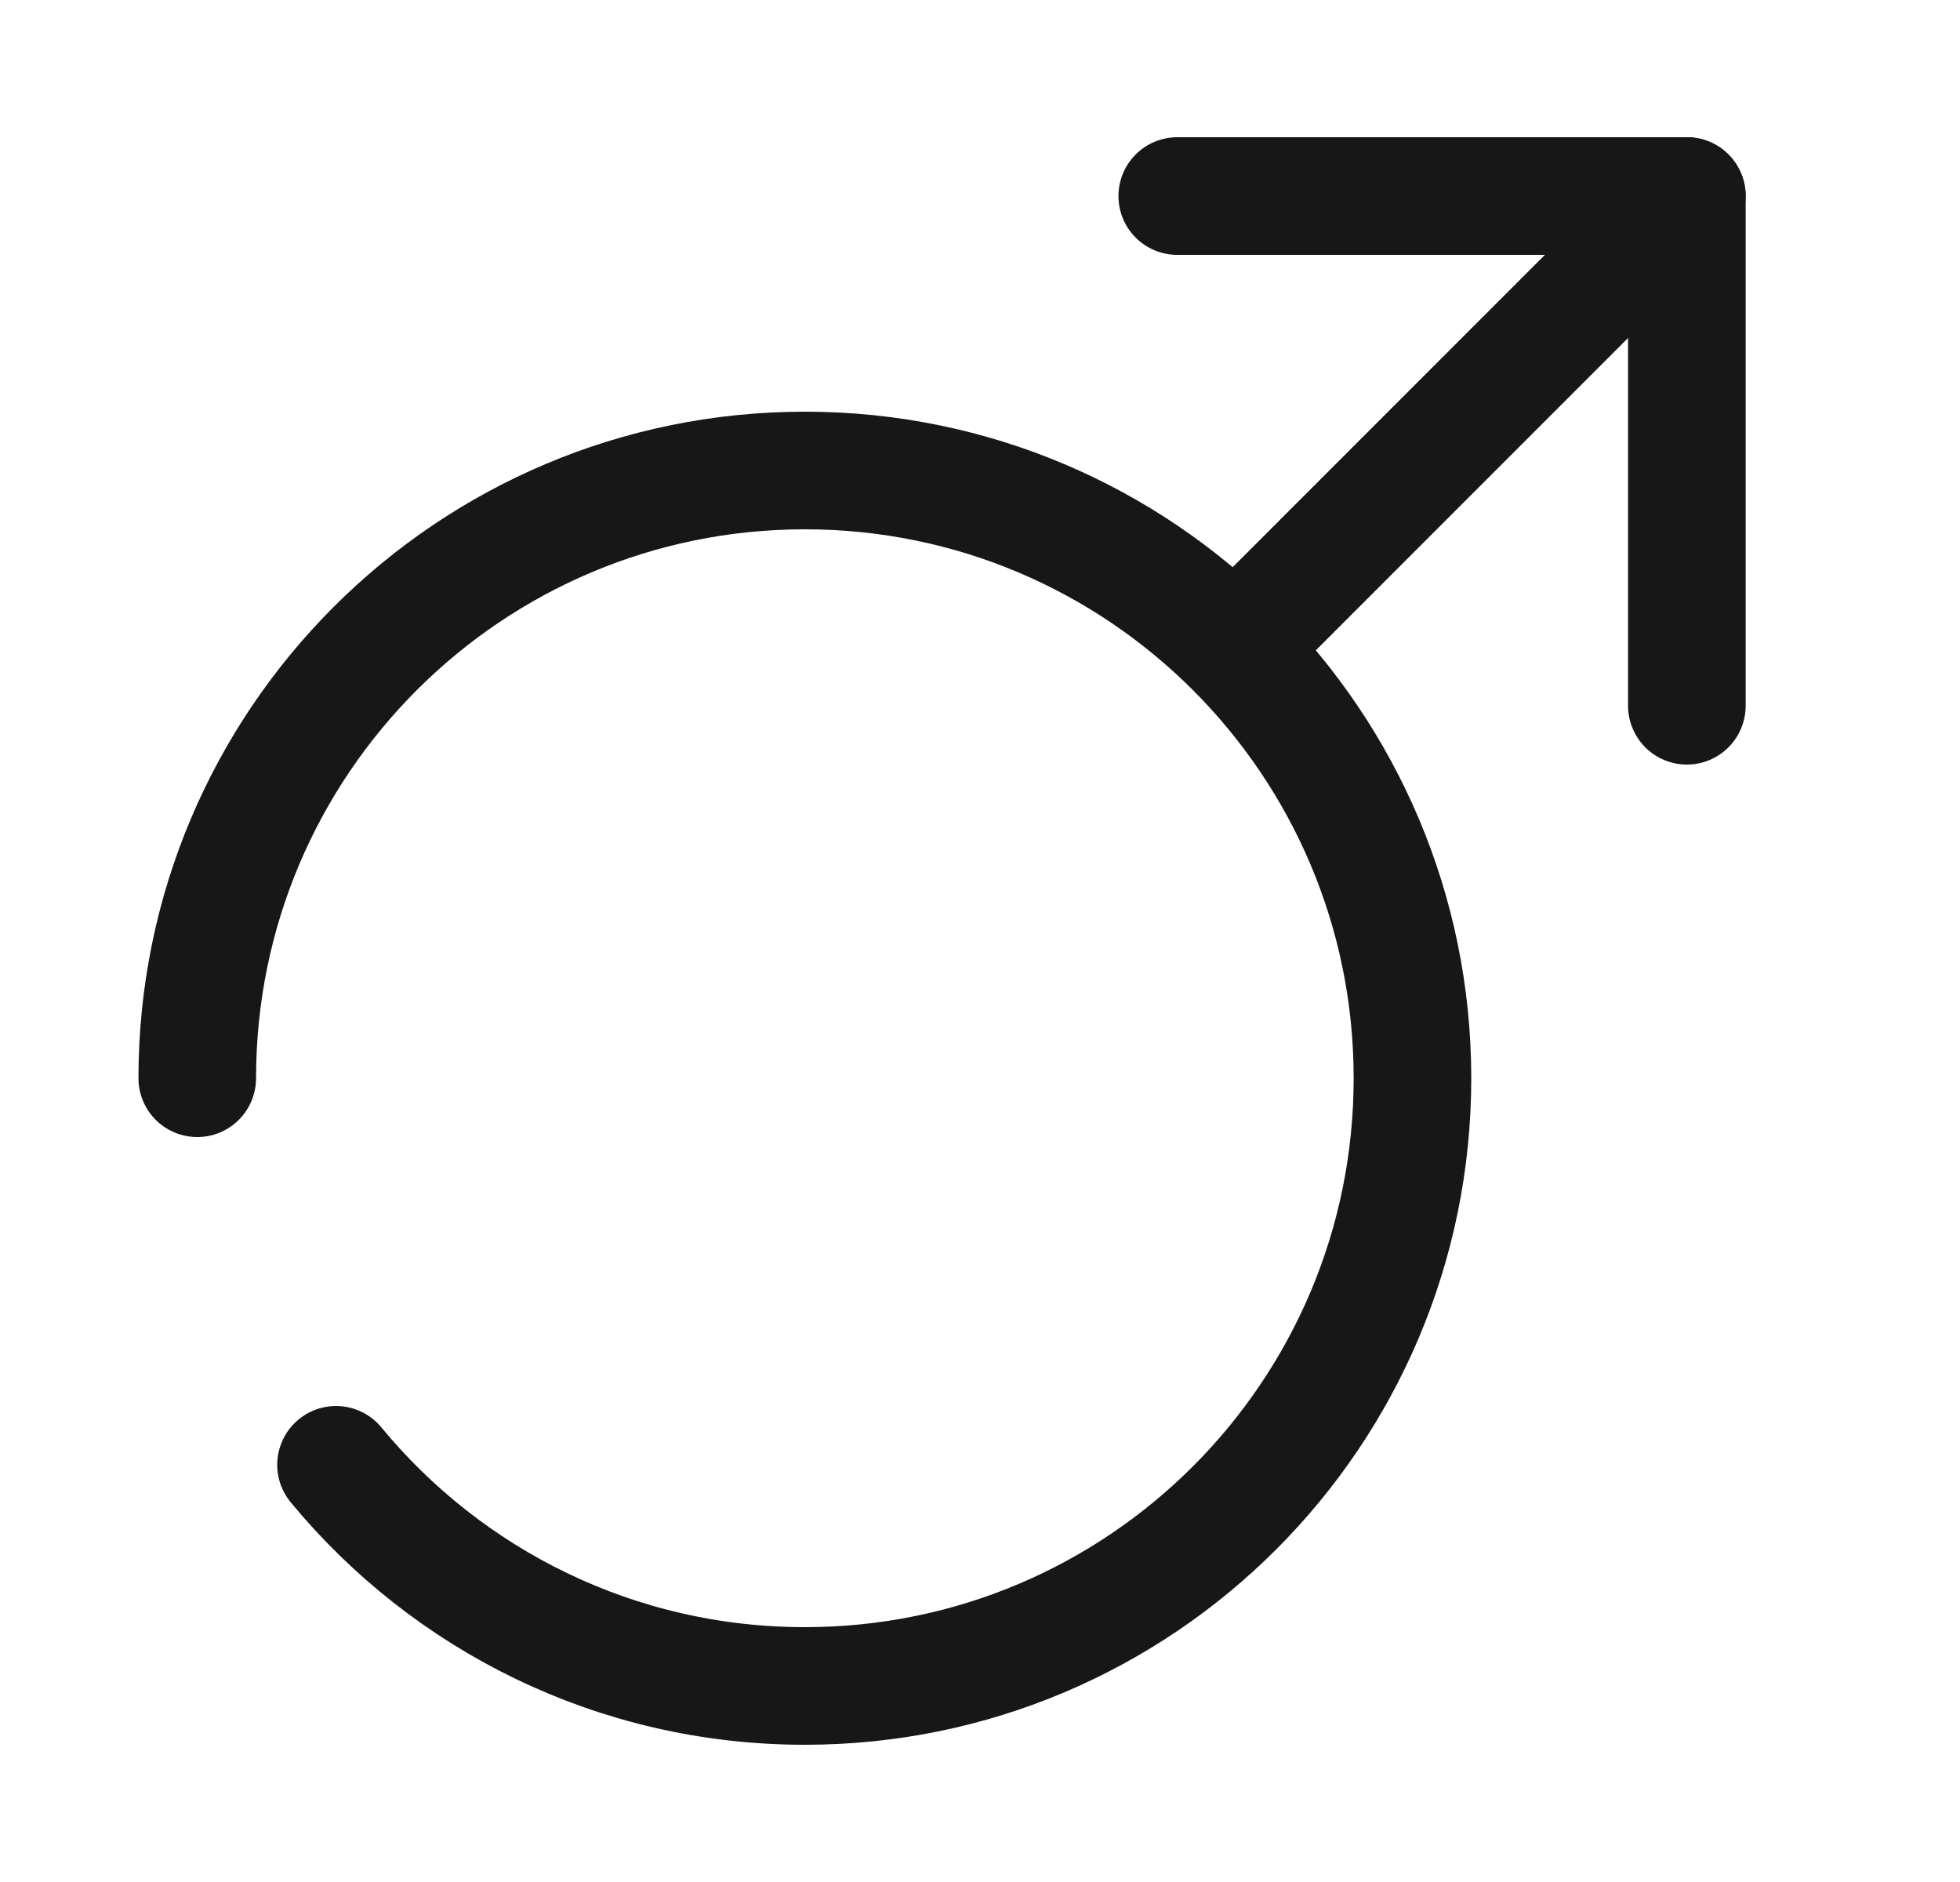 <svg width="25" height="24" viewBox="0 0 25 24" fill="none" xmlns="http://www.w3.org/2000/svg">
<path d="M4.286 18.68C5.706 20.4 7.856 21.5 10.266 21.5C14.546 21.5 18.016 18.03 18.016 13.75C18.016 9.47 14.546 6 10.266 6C5.986 6 2.516 9.47 2.516 13.75" stroke="#171717" stroke-width="1.5" stroke-linecap="round" stroke-linejoin="round"/>
<path d="M21.516 2.5L16.016 8" stroke="#171717" stroke-width="1.5" stroke-linecap="round" stroke-linejoin="round"/>
<path d="M15.016 2.5H21.516V9" stroke="#171717" stroke-width="1.5" stroke-linecap="round" stroke-linejoin="round"/>
</svg>
